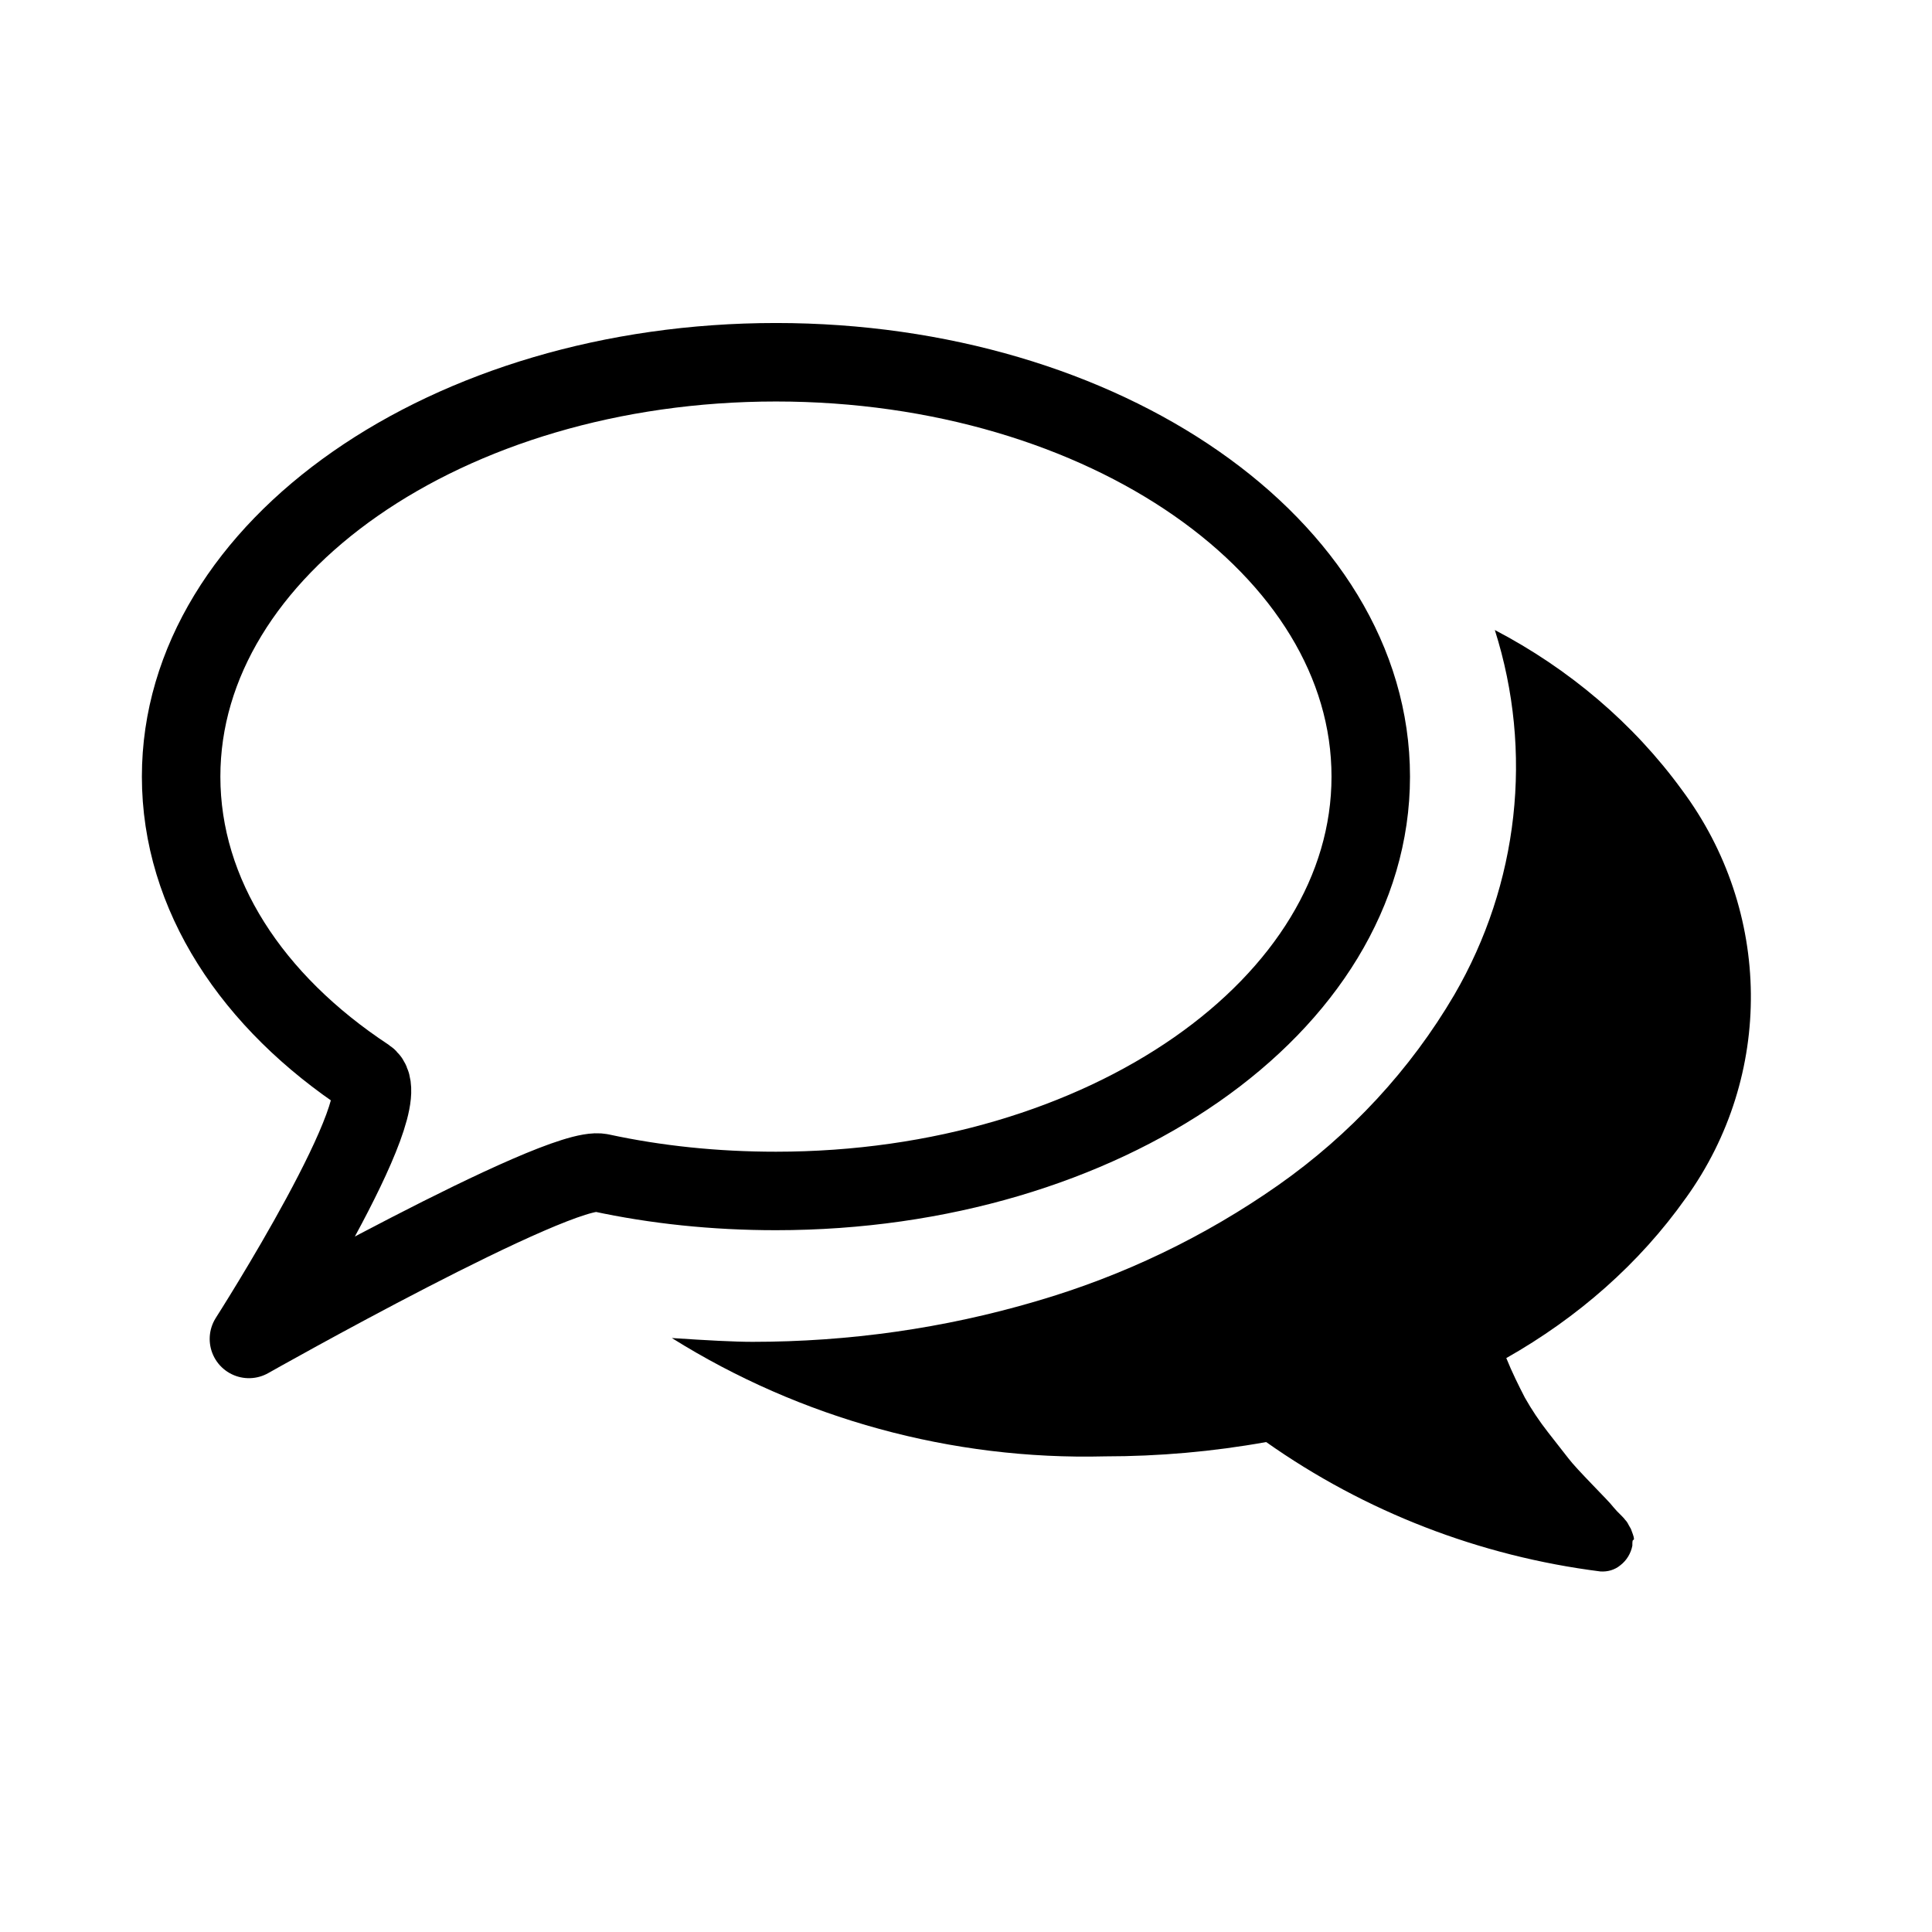 <svg xmlns="http://www.w3.org/2000/svg" width="32" height="32" fill="none" viewBox="0 0 32 32">
    <path fill="currentColor" d="M27.922 19.845c1.463-2.032 1.432-4.752-.063-6.76-.806-1.107-1.874-2.009-3.1-2.65.641 2.017.396 4.207-.671 6.042-.728 1.241-1.724 2.316-2.918 3.154-1.218.854-2.57 1.503-4.009 1.922-1.526.45-3.107.672-4.697.672-.3 0-.75-.024-1.336-.063 2.135 1.336 4.634 2.024 7.172 1.96.893 0 1.787-.078 2.672-.237 1.637 1.155 3.535 1.89 5.535 2.143.119.008.237-.024.332-.103.103-.079.174-.197.198-.324 0-.055 0-.095.016-.095.015 0 .015-.031-.008-.095l-.032-.087-.04-.07c-.015-.032-.031-.056-.055-.08-.016-.024-.04-.047-.063-.071l-.071-.071-.063-.071c-.048-.064-.166-.182-.348-.372-.182-.19-.317-.332-.396-.435-.079-.103-.197-.253-.34-.435-.142-.182-.268-.371-.38-.569-.102-.198-.213-.42-.308-.656 1.186-.672 2.206-1.566 2.973-2.65z"/>
    <path stroke="currentColor" stroke-linecap="round" stroke-linejoin="round" stroke-miterlimit="10" stroke-width="1.3" d="M22.704 12.863c0 3.788-4.412 6.863-9.852 6.863-1.012 0-1.985-.102-2.902-.3-.696-.15-5.827 2.751-5.827 2.751s2.53-3.953 1.953-4.332C4.178 16.595 3 14.823 3 12.863 3 9.076 7.412 6 12.852 6s9.852 3.068 9.852 6.863z"/>
</svg>

